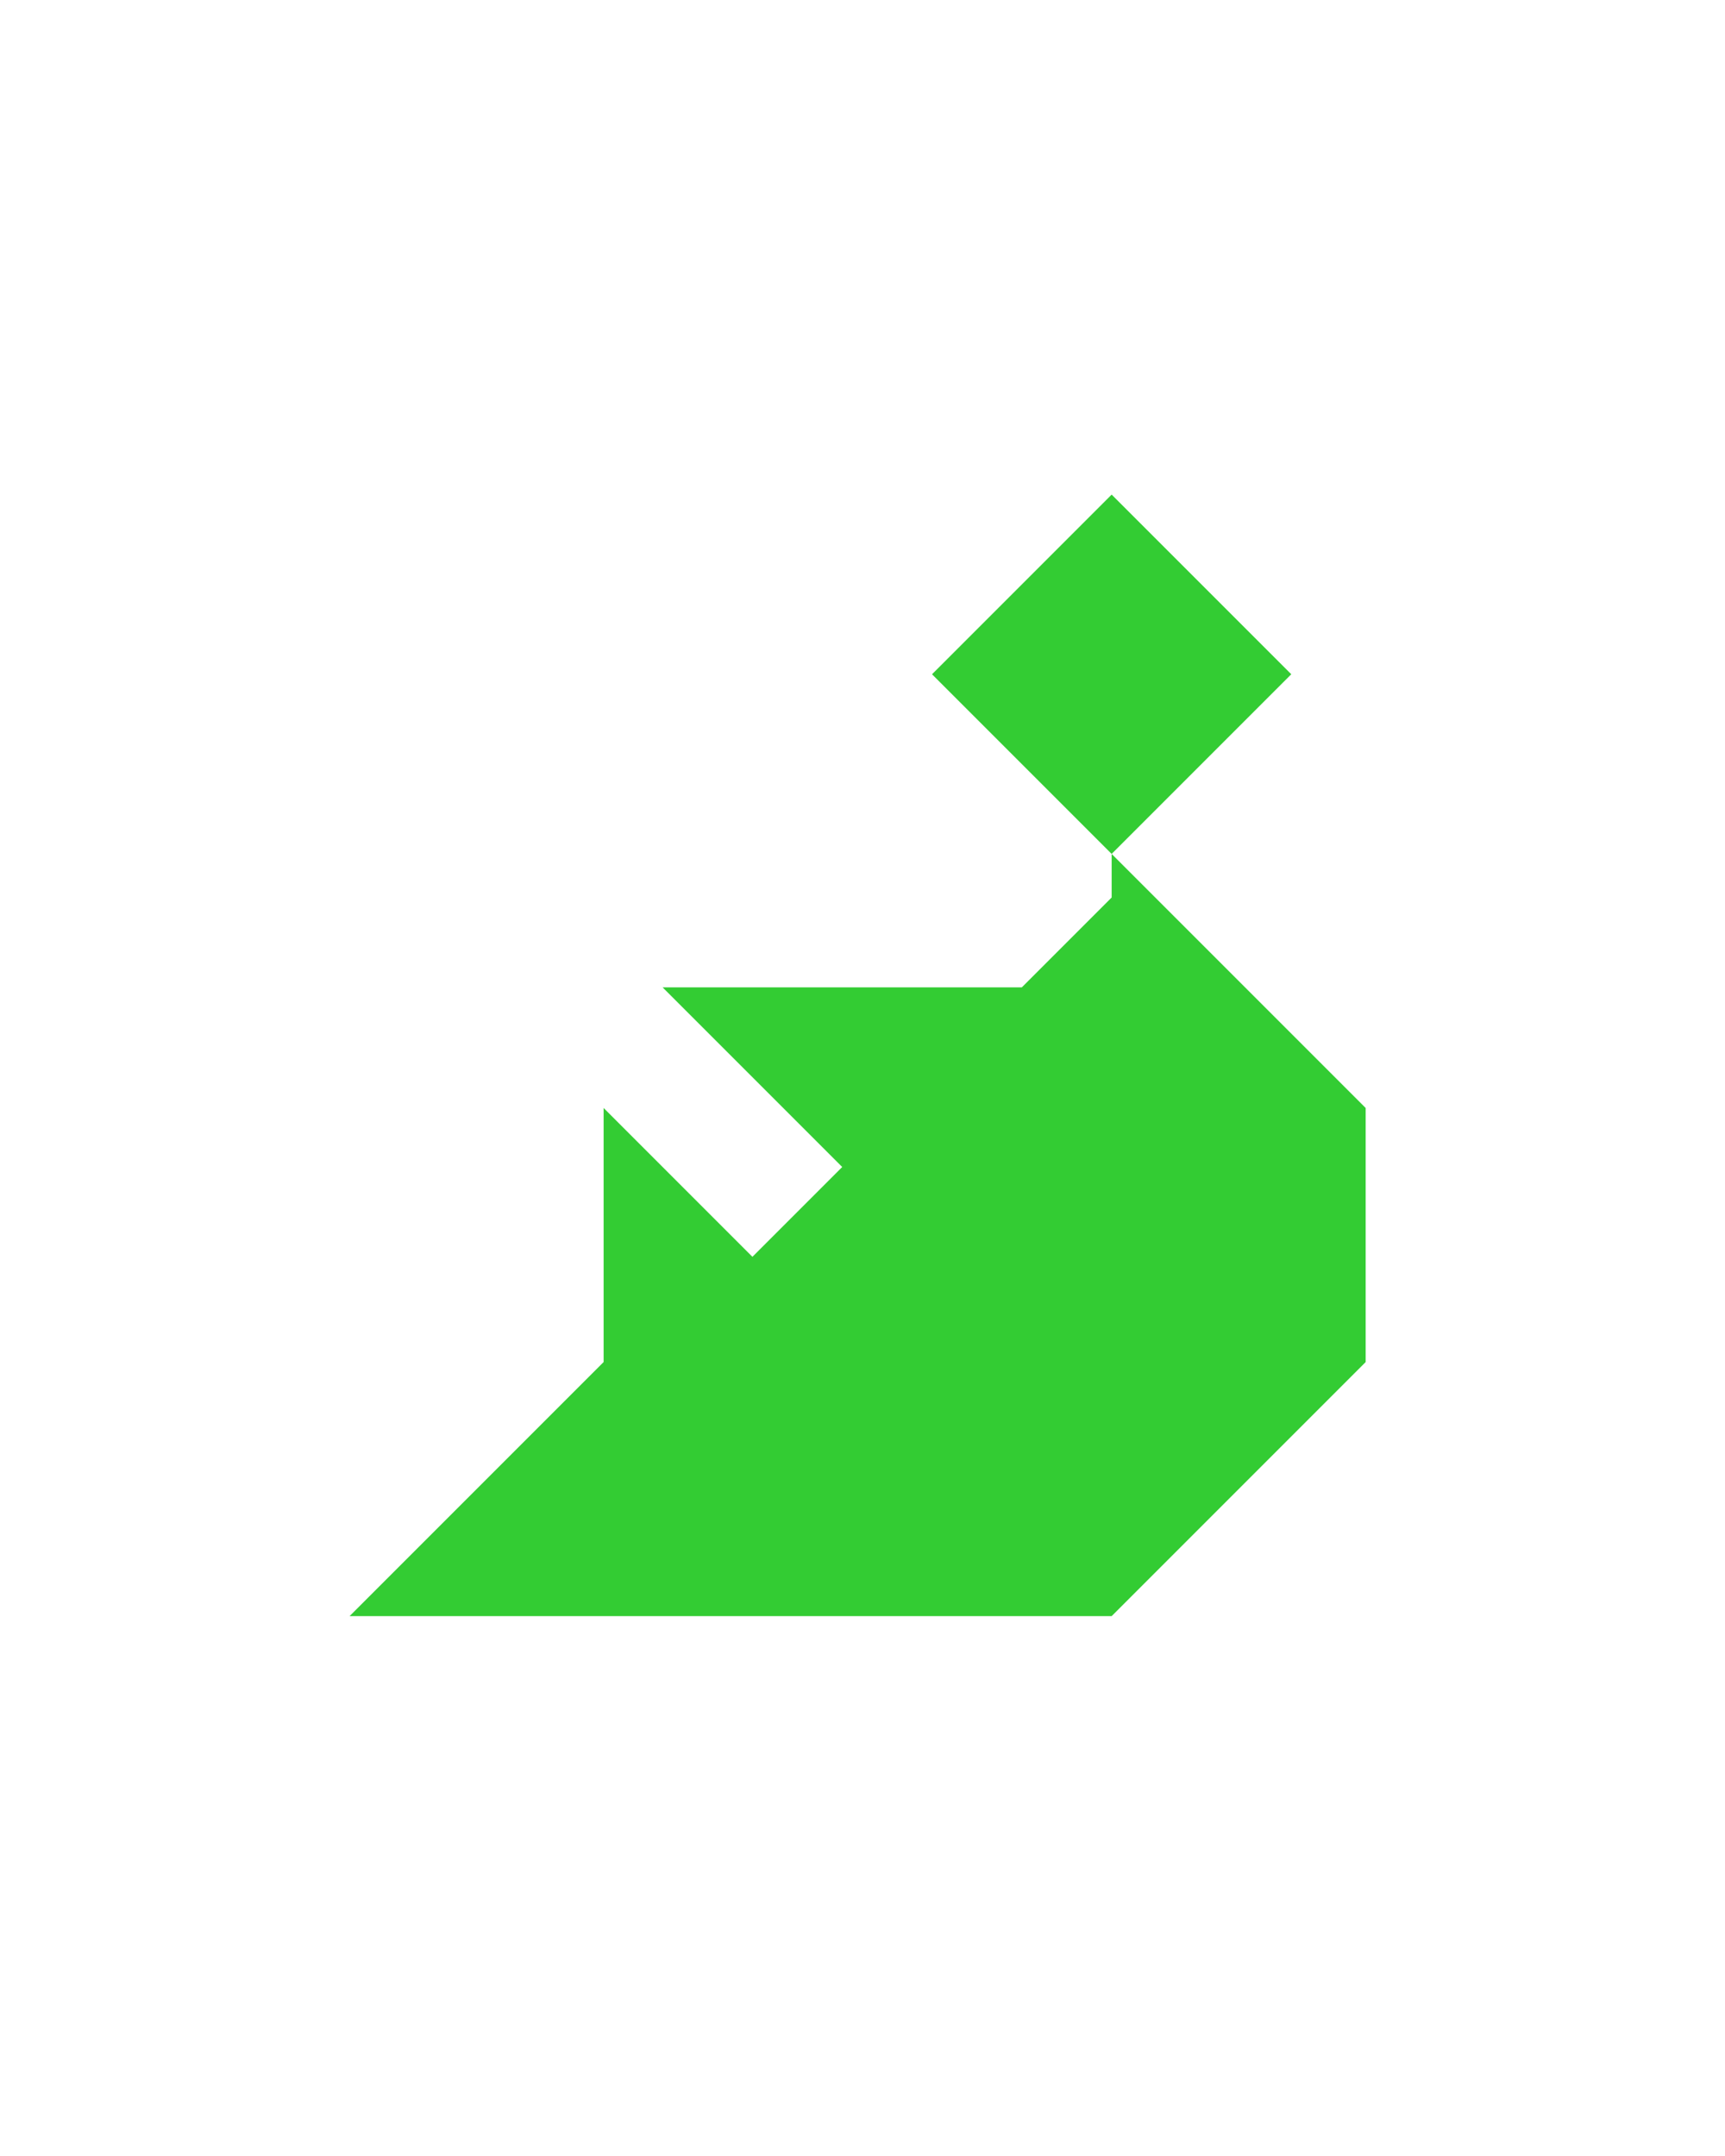 <?xml version="1.0" encoding="utf-8"?>
<!-- Generator: Adobe Illustrator 15.0.0, SVG Export Plug-In . SVG Version: 6.00 Build 0)  -->
<!DOCTYPE svg PUBLIC "-//W3C//DTD SVG 1.1 Basic//EN" "http://www.w3.org/Graphics/SVG/1.1/DTD/svg11-basic.dtd">
<svg version="1.1" baseProfile="basic" id="Layer_1"
	 xmlns="http://www.w3.org/2000/svg" xmlns:xlink="http://www.w3.org/1999/xlink" x="0px" y="0px" width="240.094px" height="300px"
	 viewBox="0 0 240.094 300" xml:space="preserve">
<polygon fill="#33CC33" points="190.081,189.537 190.08,154.183 154.725,118.827 154.725,124.895 142.225,137.395 92.224,137.395 
	117.225,162.395 104.725,174.895 84.014,154.183 84.014,189.538 48.658,224.894 154.725,224.894 190.08,189.538 190.074,189.532 "/>
<polygon fill="#33CC33" points="179.725,93.827 179.725,93.827 154.725,68.827 129.725,93.828 154.725,118.827 "/>
</svg>
